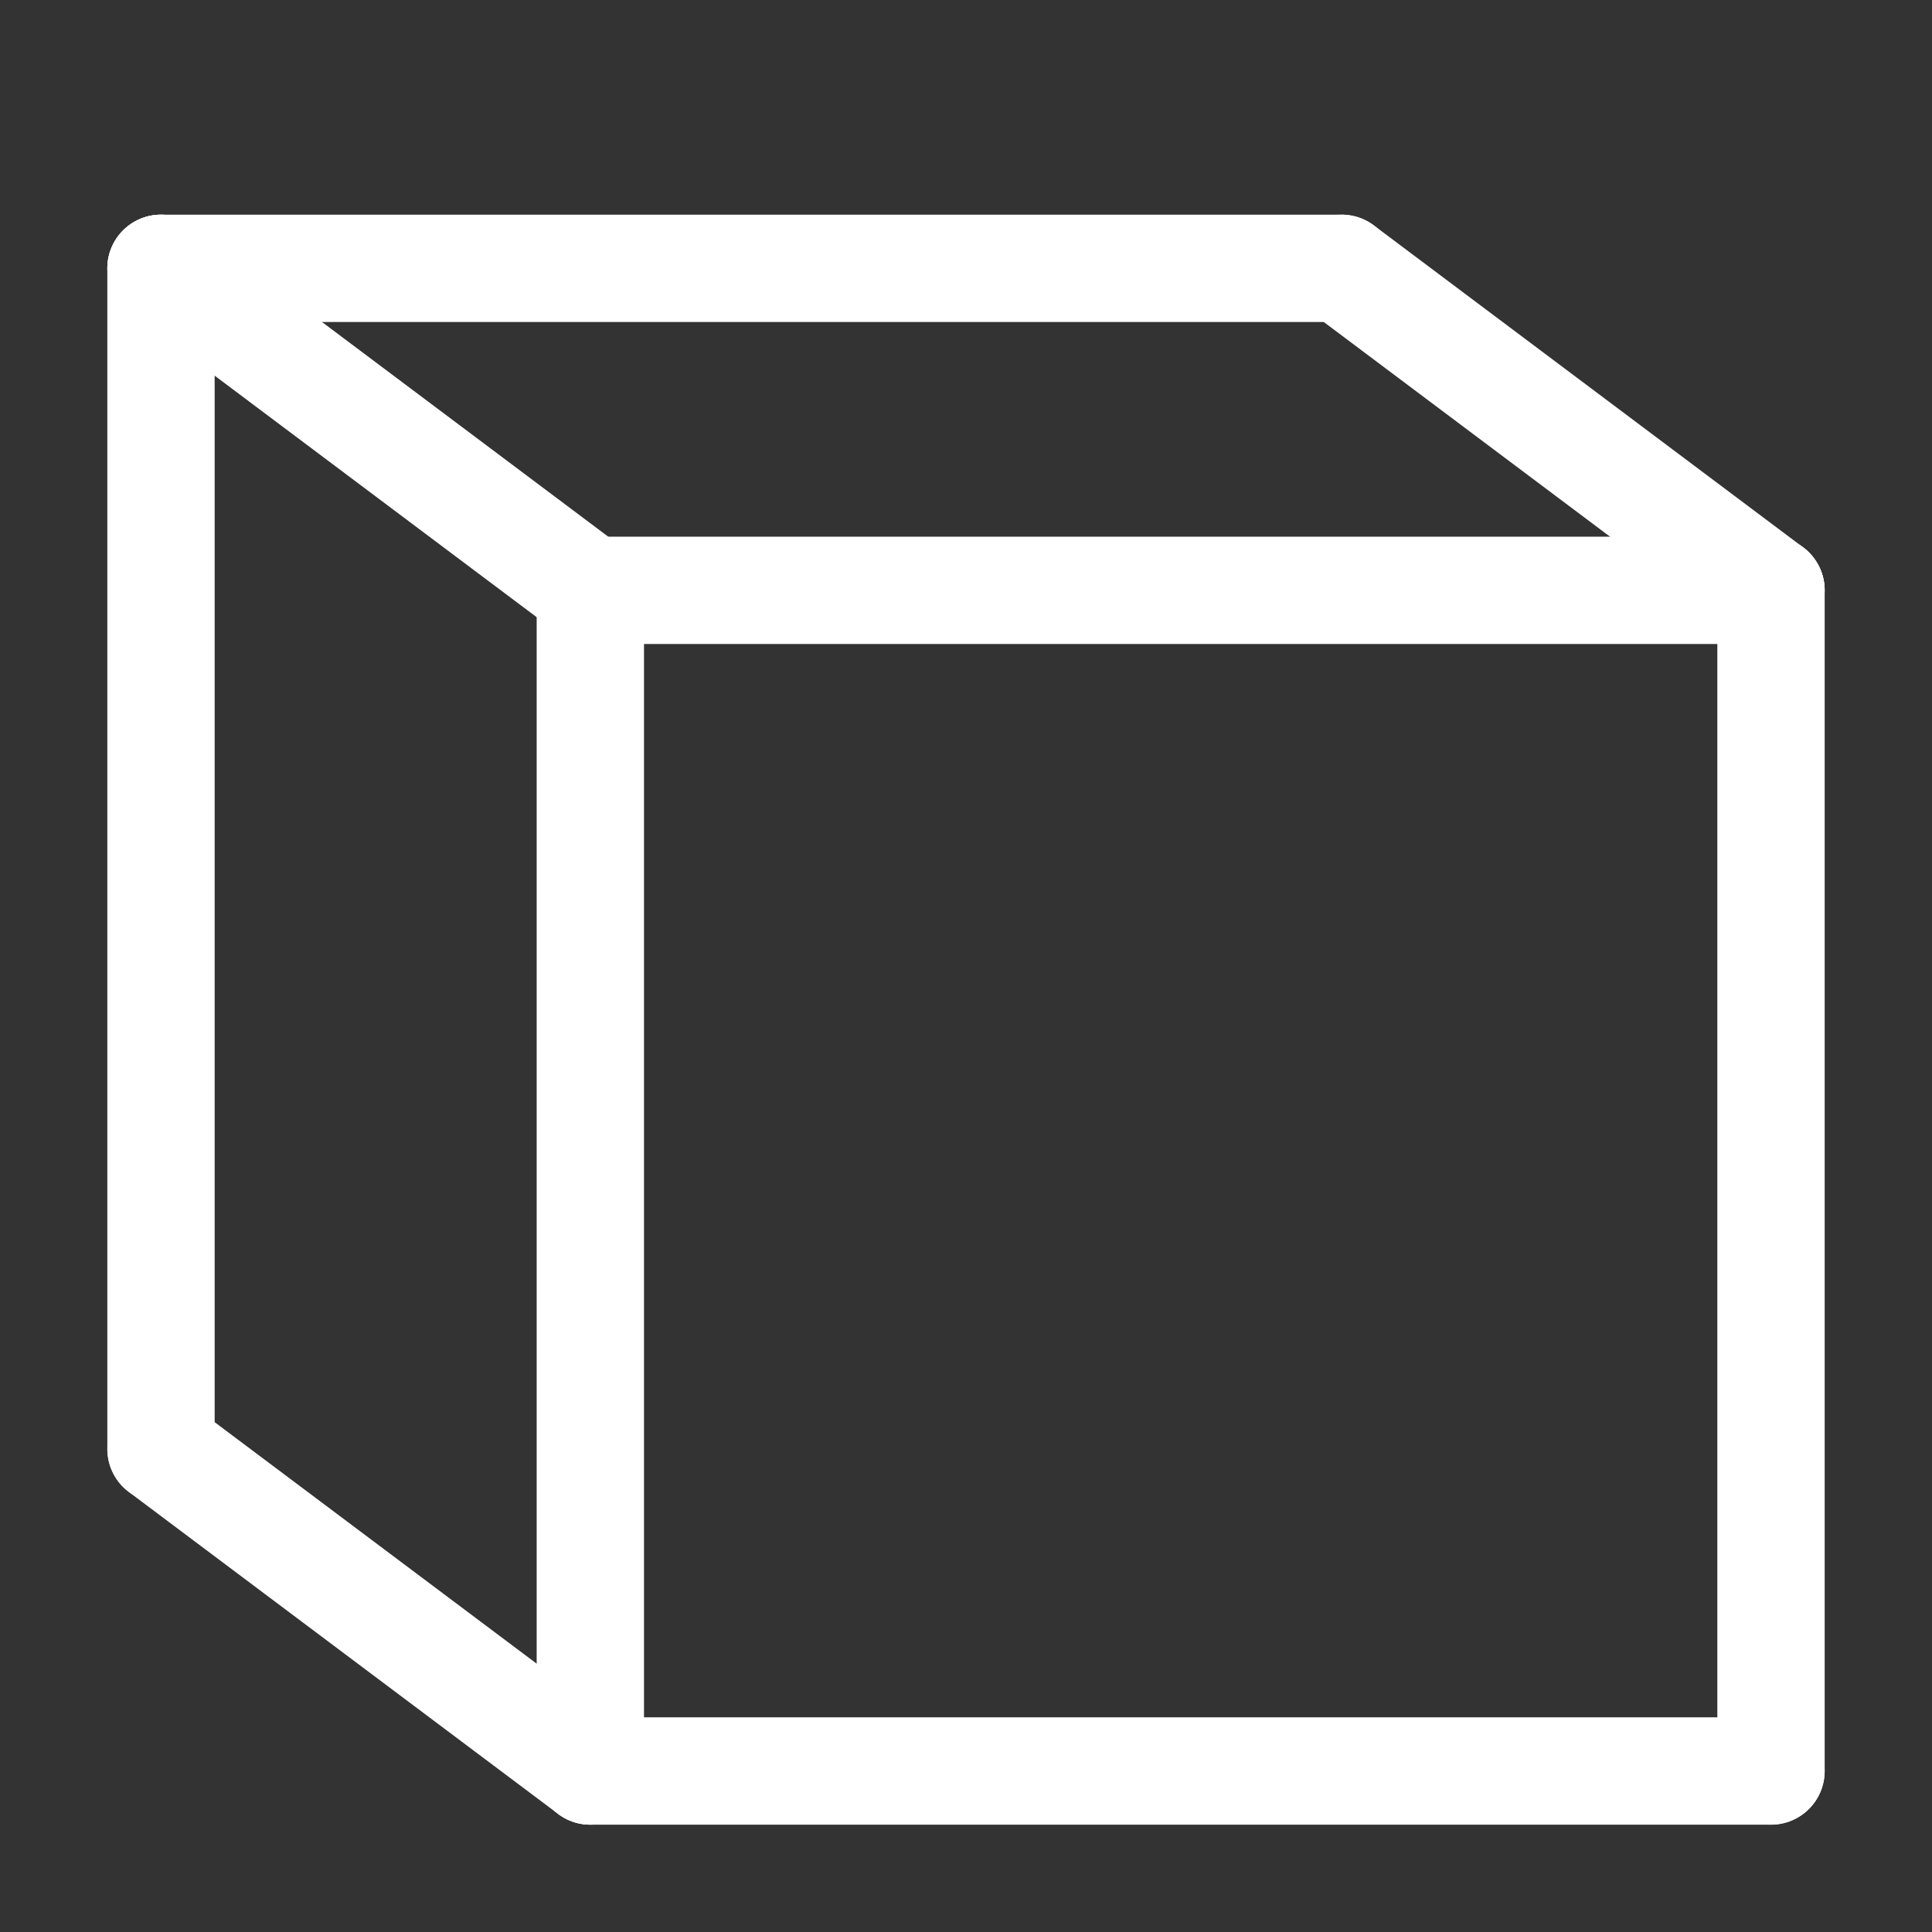<?xml version="1.0" encoding="UTF-8" standalone="no"?>
<svg
   version="1.1"
   id="svg6"
   x="0px"
   y="0px"
   viewBox="0 0 18 18"
   style="enable-background:new 0 0 18 18;"
   xml:space="preserve"
   xmlns="http://www.w3.org/2000/svg"
   xmlns:svg="http://www.w3.org/2000/svg"><rect x="0" y="0" width="18" height="18" fill="#333333" stroke="none"/><defs
   id="defs25" />
<style
   type="text/css"
   id="style2">
	.st0{fill:none;stroke:#ffffff;stroke-linecap:round;stroke-linejoin:round;stroke-miterlimit:10;}
</style>
<line
   class="st0"
   x1="5.5"
   y1="5.5"
   x2="5.5"
   y2="16.5"
   id="line4" />
<line
   class="st0"
   x1="1.5"
   y1="2.5"
   x2="1.5"
   y2="13.5"
   id="line6" />
<line
   class="st0"
   x1="16.5"
   y1="5.5"
   x2="16.5"
   y2="16.5"
   id="line8" />
<line
   class="st0"
   x1="16.5"
   y1="16.5"
   x2="5.5"
   y2="16.5"
   id="line10" />
<line
   class="st0"
   x1="16.5"
   y1="5.5"
   x2="5.5"
   y2="5.5"
   id="line12" />
<line
   class="st0"
   x1="12.5"
   y1="2.5"
   x2="1.5"
   y2="2.5"
   id="line14" />
<line
   class="st0"
   x1="5.5"
   y1="16.5"
   x2="1.5"
   y2="13.5"
   id="line16" />
<line
   class="st0"
   x1="5.5"
   y1="5.5"
   x2="1.5"
   y2="2.5"
   id="line18" />
<line
   class="st0"
   x1="16.5"
   y1="5.5"
   x2="12.5"
   y2="2.5"
   id="line20" />
</svg>
